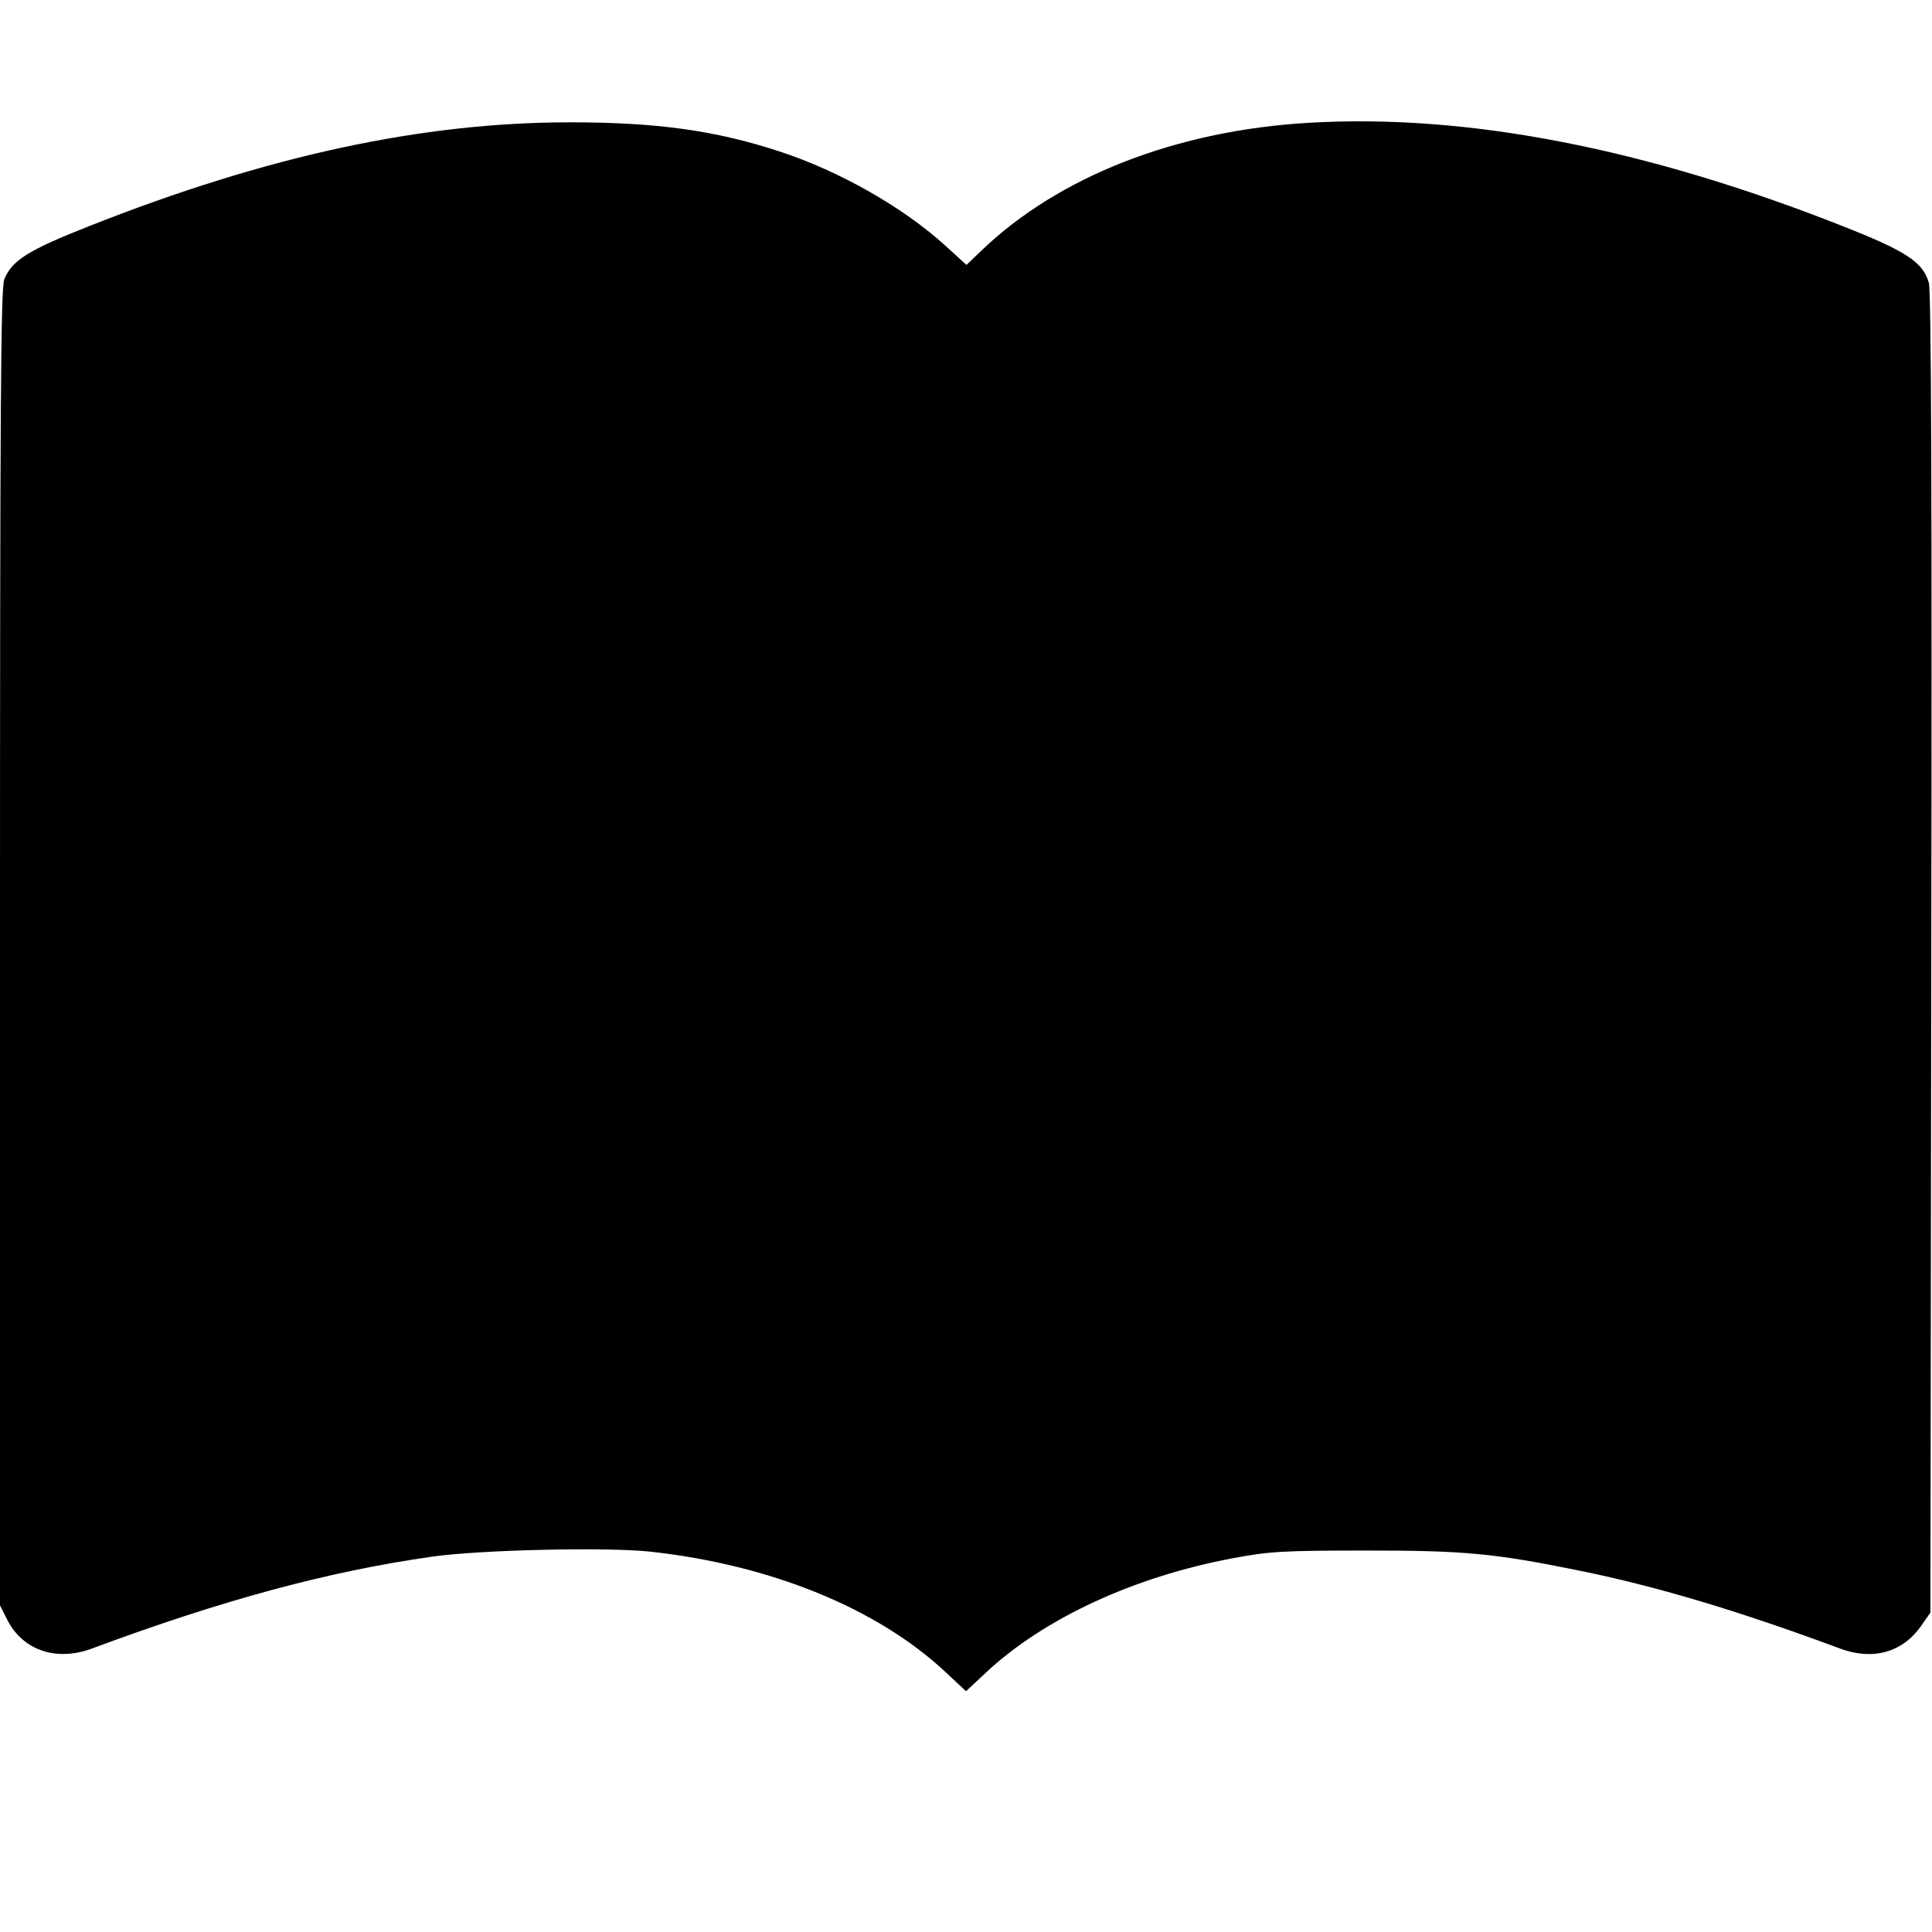 <svg width="1em" height="1em" viewBox="0 0 16 16" class="bi bi-book-fill" fill="currentColor" xmlns="http://www.w3.org/2000/svg"><path d="M10.838 1.017 C 9.741 1.081,8.768 1.461,8.128 2.075 L 8.004 2.194 7.835 2.040 C 7.484 1.719,6.954 1.417,6.455 1.254 C 5.924 1.080,5.440 1.013,4.721 1.013 C 3.494 1.013,2.211 1.290,0.735 1.874 C 0.234 2.072,0.101 2.155,0.036 2.312 C 0.006 2.384,-0.000 3.331,-0.000 7.847 L -0.000 13.295 0.060 13.414 C 0.188 13.667,0.466 13.762,0.760 13.653 C 1.847 13.249,2.721 13.013,3.583 12.891 C 3.978 12.835,5.026 12.811,5.384 12.850 C 6.382 12.959,7.265 13.319,7.829 13.846 L 8.000 14.006 8.167 13.850 C 8.647 13.402,9.393 13.057,10.213 12.904 C 10.513 12.848,10.624 12.841,11.307 12.841 C 12.121 12.840,12.373 12.864,13.059 13.003 C 13.705 13.133,14.389 13.337,15.240 13.653 C 15.509 13.753,15.754 13.685,15.907 13.469 L 15.987 13.355 15.994 7.898 C 16.000 4.140,15.994 2.410,15.974 2.343 C 15.925 2.171,15.789 2.081,15.266 1.875 C 13.625 1.226,12.145 0.940,10.838 1.017 " stroke="none" fill="black" fill-rule="evenodd"></path></svg>